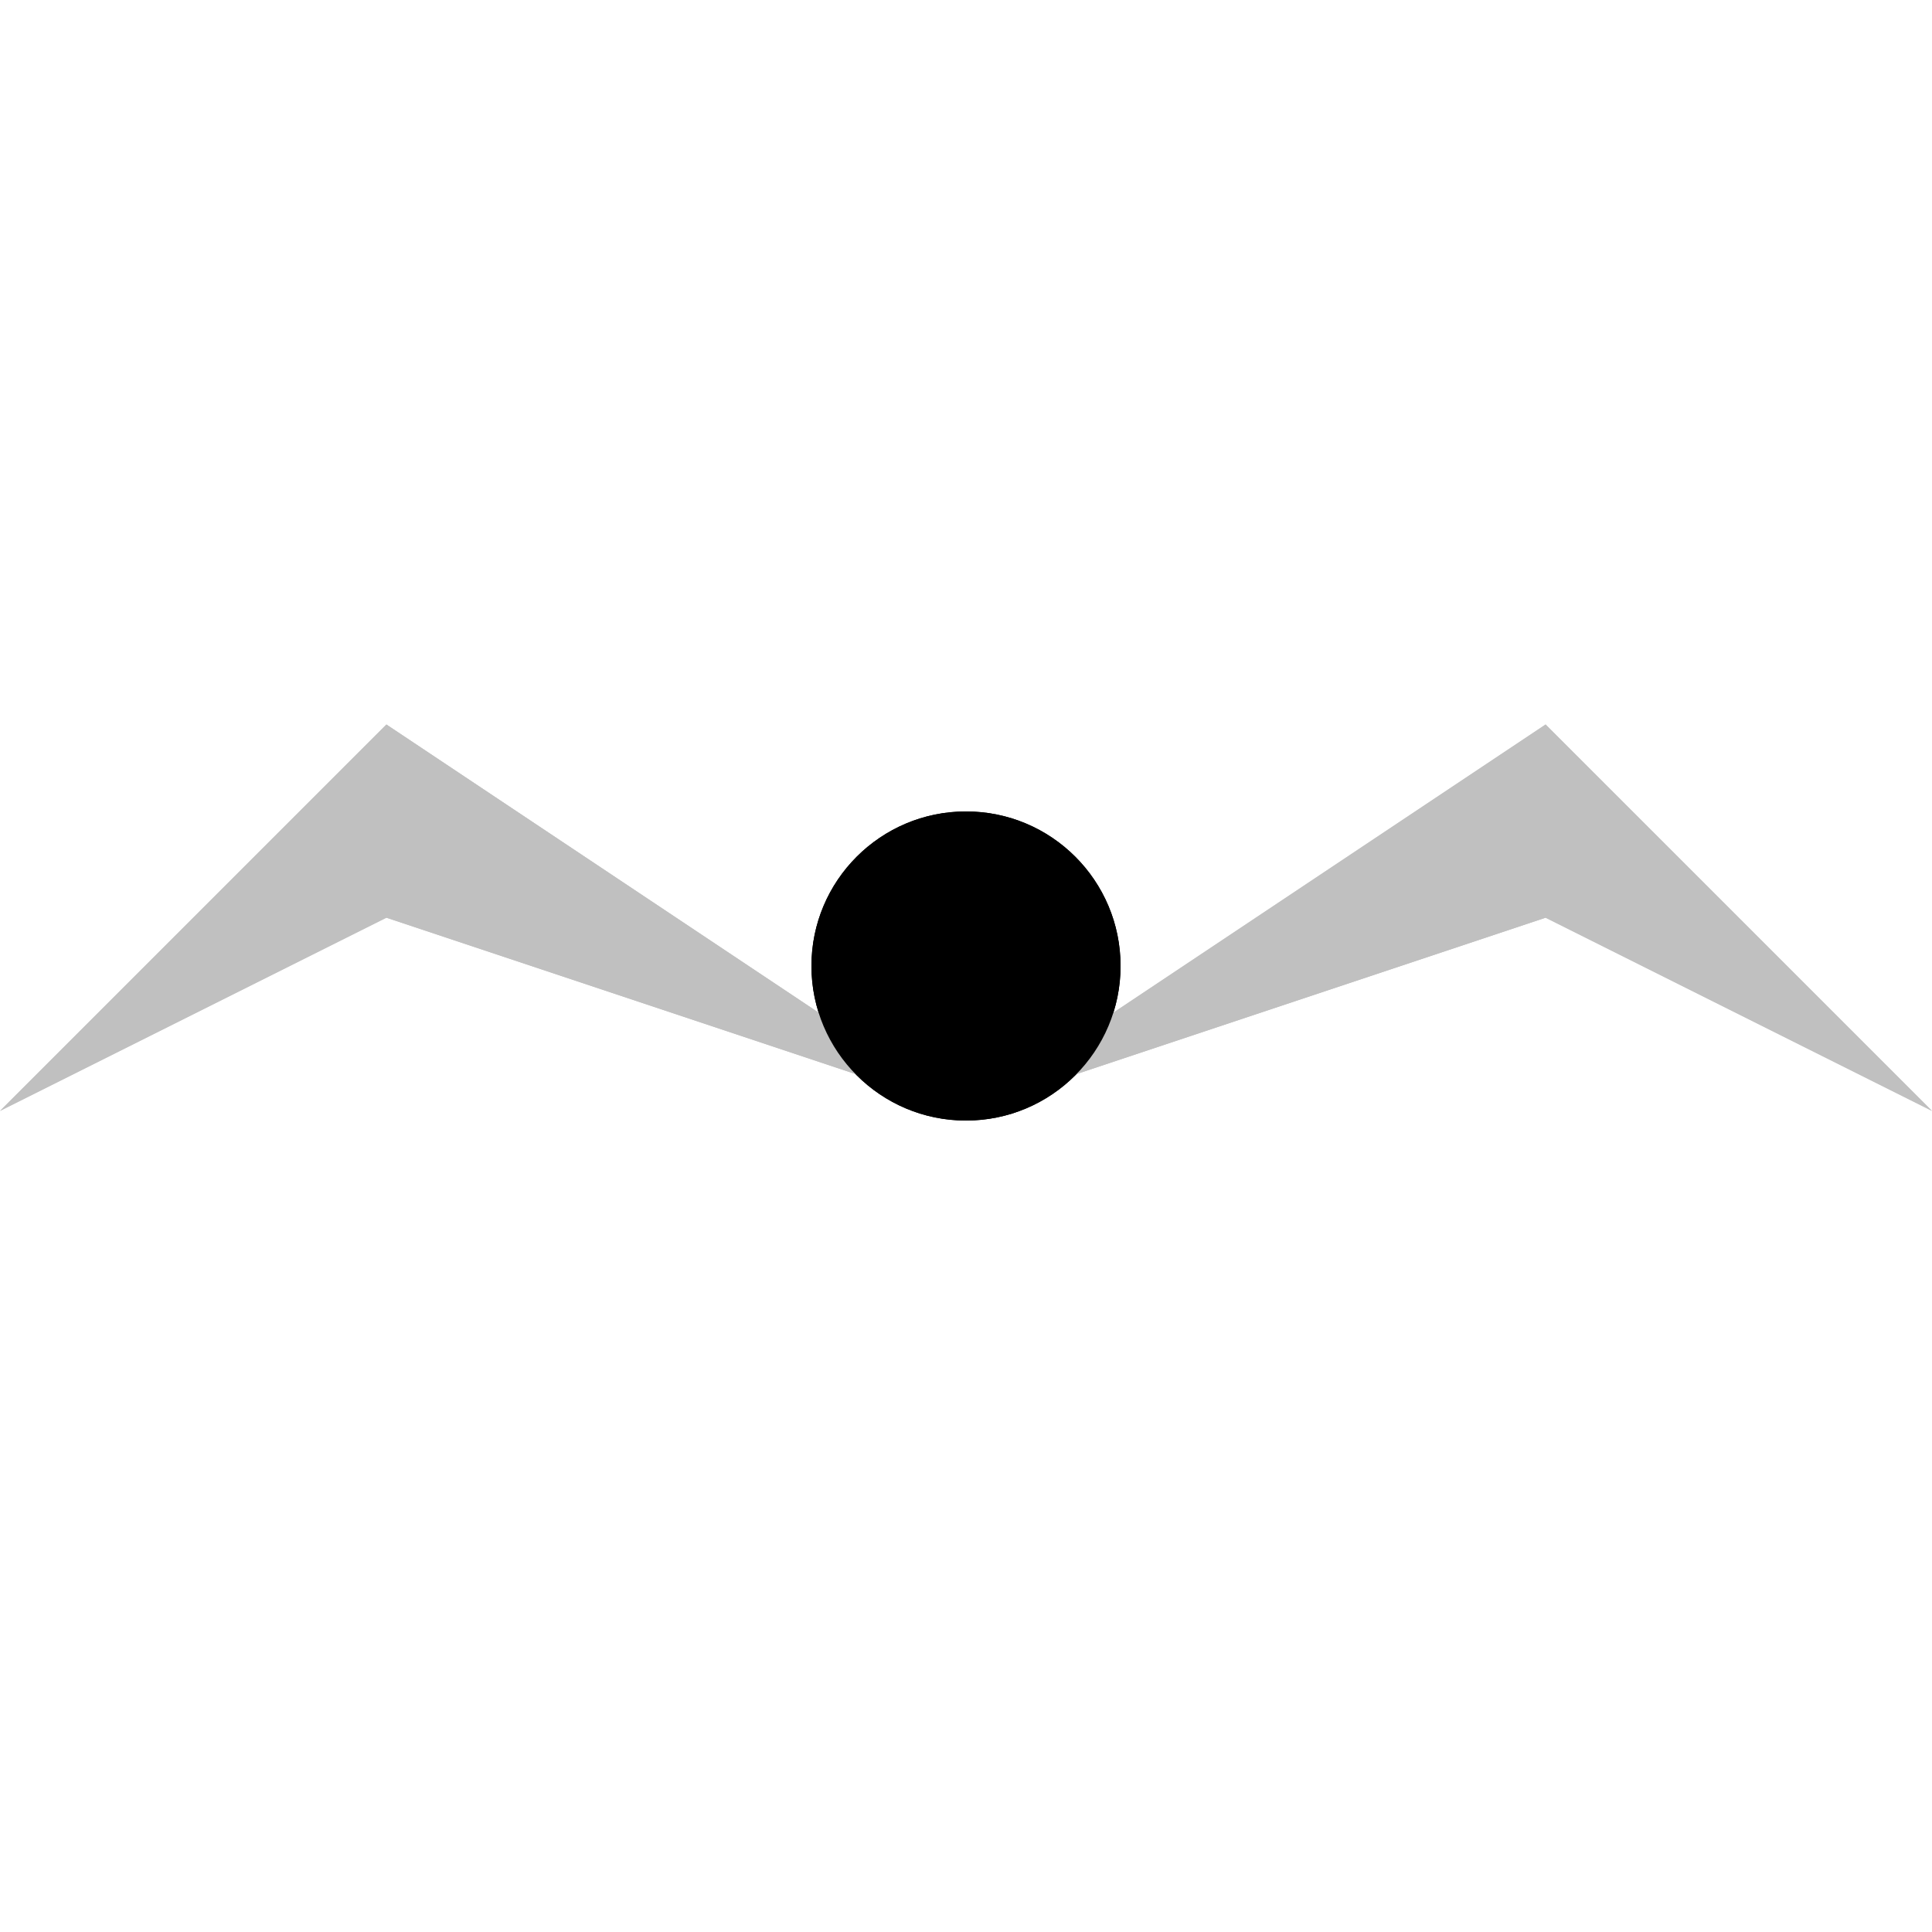 
<svg xmlns="http://www.w3.org/2000/svg"
     xmlns:xlink="http://www.w3.org/1999/xlink"
     version="1.1"
     baseProfile="full"
     width="40" height="40">

<def>
<g id="rang">
<animateTransform  attributeName="transform" type="rotate" from="0 20 20" to="360 20 20" dur="2s" repeatDur="indefinite"/>
<path transform="translate(0,-1)" d="M0,24 L8,16 L20,24 L32,16 L40,24 L32,20 L20,24 L8,20 z" style="fill:silver"/>
<circle cx="20" cy="20" r="3.2" style="fill:black"/>
</g>
</def>
<use xlink:href="#rang"/>
<animateTransform  attributeName="transform" type="rotate" from="0 20 20" to="360 20 20" dur="2s" repeatDur="indefinite"/>
</svg>
